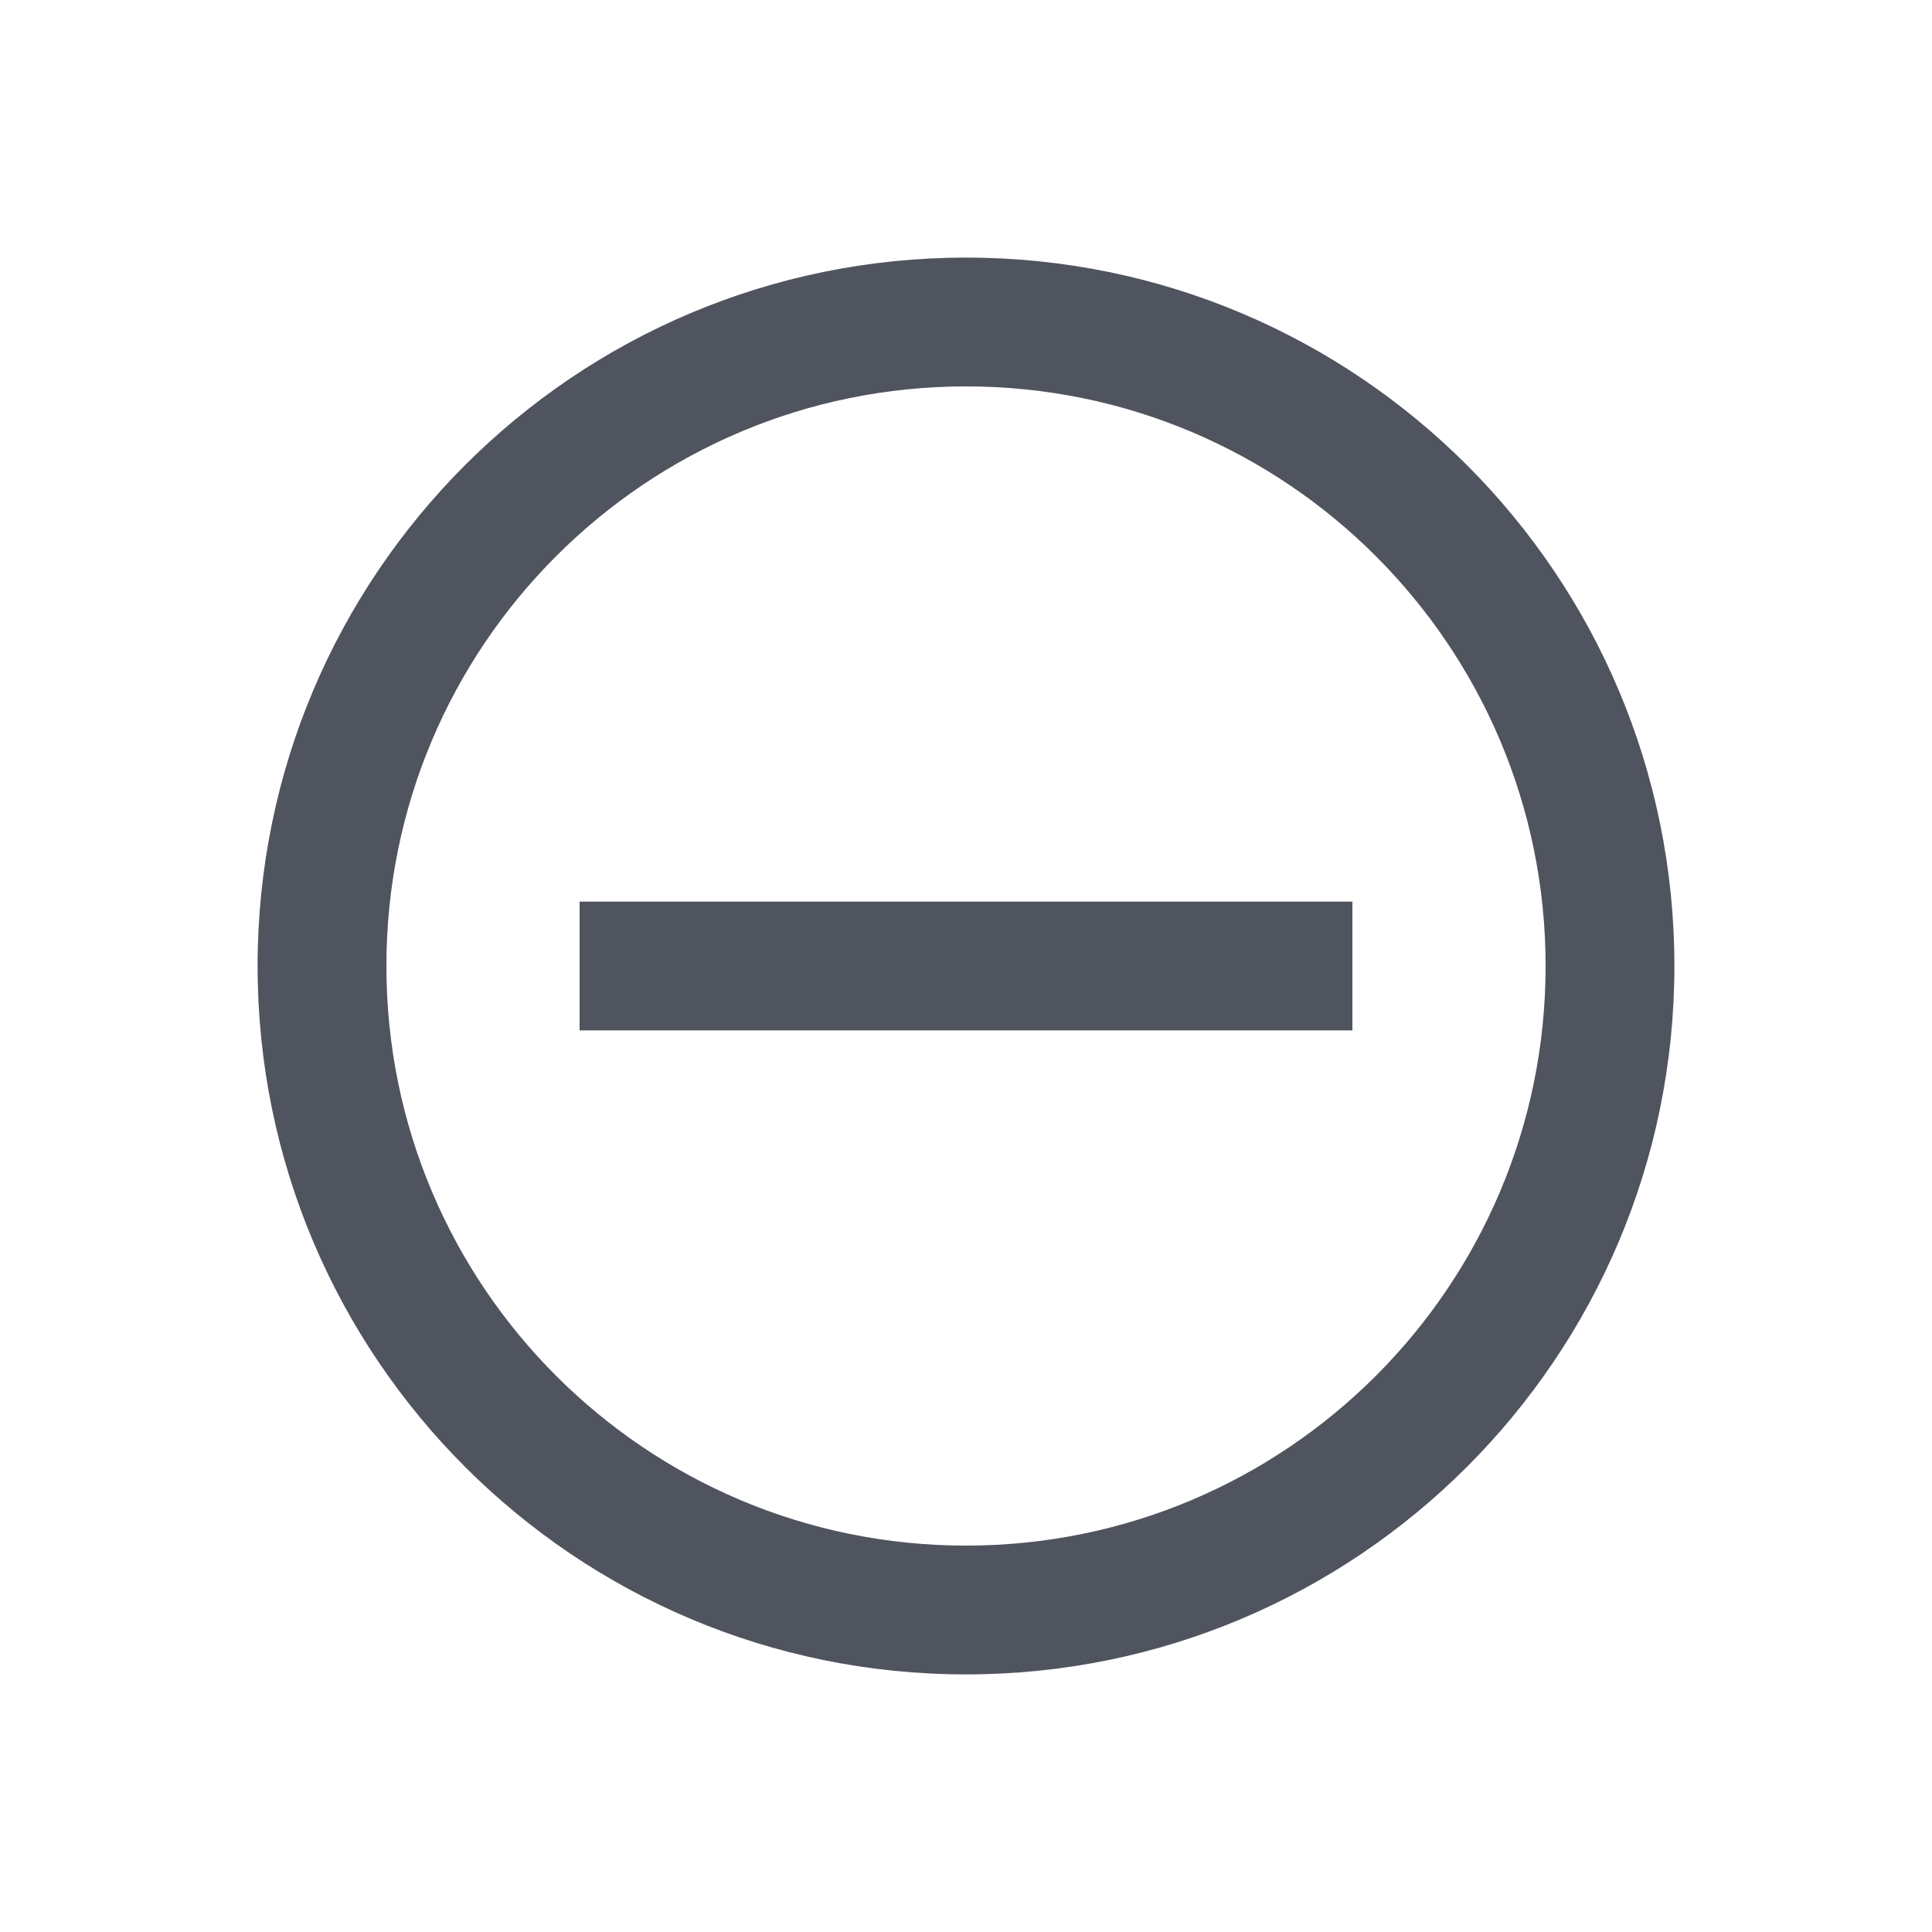 <?xml version="1.0" encoding="UTF-8"?>
<svg width="30px" height="30px" viewBox="0 0 30 30" version="1.1" xmlns="http://www.w3.org/2000/svg" xmlns:xlink="http://www.w3.org/1999/xlink">
    <!-- Generator: Sketch 60 (88103) - https://sketch.com -->
    <title>01 icon/30px/浅色/删除</title>
    <desc>Created with Sketch.</desc>
    <g id="01-icon/30px/浅色/删除" stroke="none" stroke-width="1" fill="none" fill-rule="evenodd">
        <path d="M15,4 C21.075,4 26,8.925 26,15 C26,21.075 21.075,26 15,26 C8.925,26 4,21.075 4,15 C4,8.925 8.925,4 15,4 Z M15,6 C10.029,6 6,10.029 6,15 C6,19.971 10.029,24 15,24 C19.971,24 24,19.971 24,15 C24,10.029 19.971,6 15,6 Z M21,14 L21,16 L9,16 L9,14 L21,14 Z" id="形状结合" fill="#50545E"></path>
    </g>
</svg>